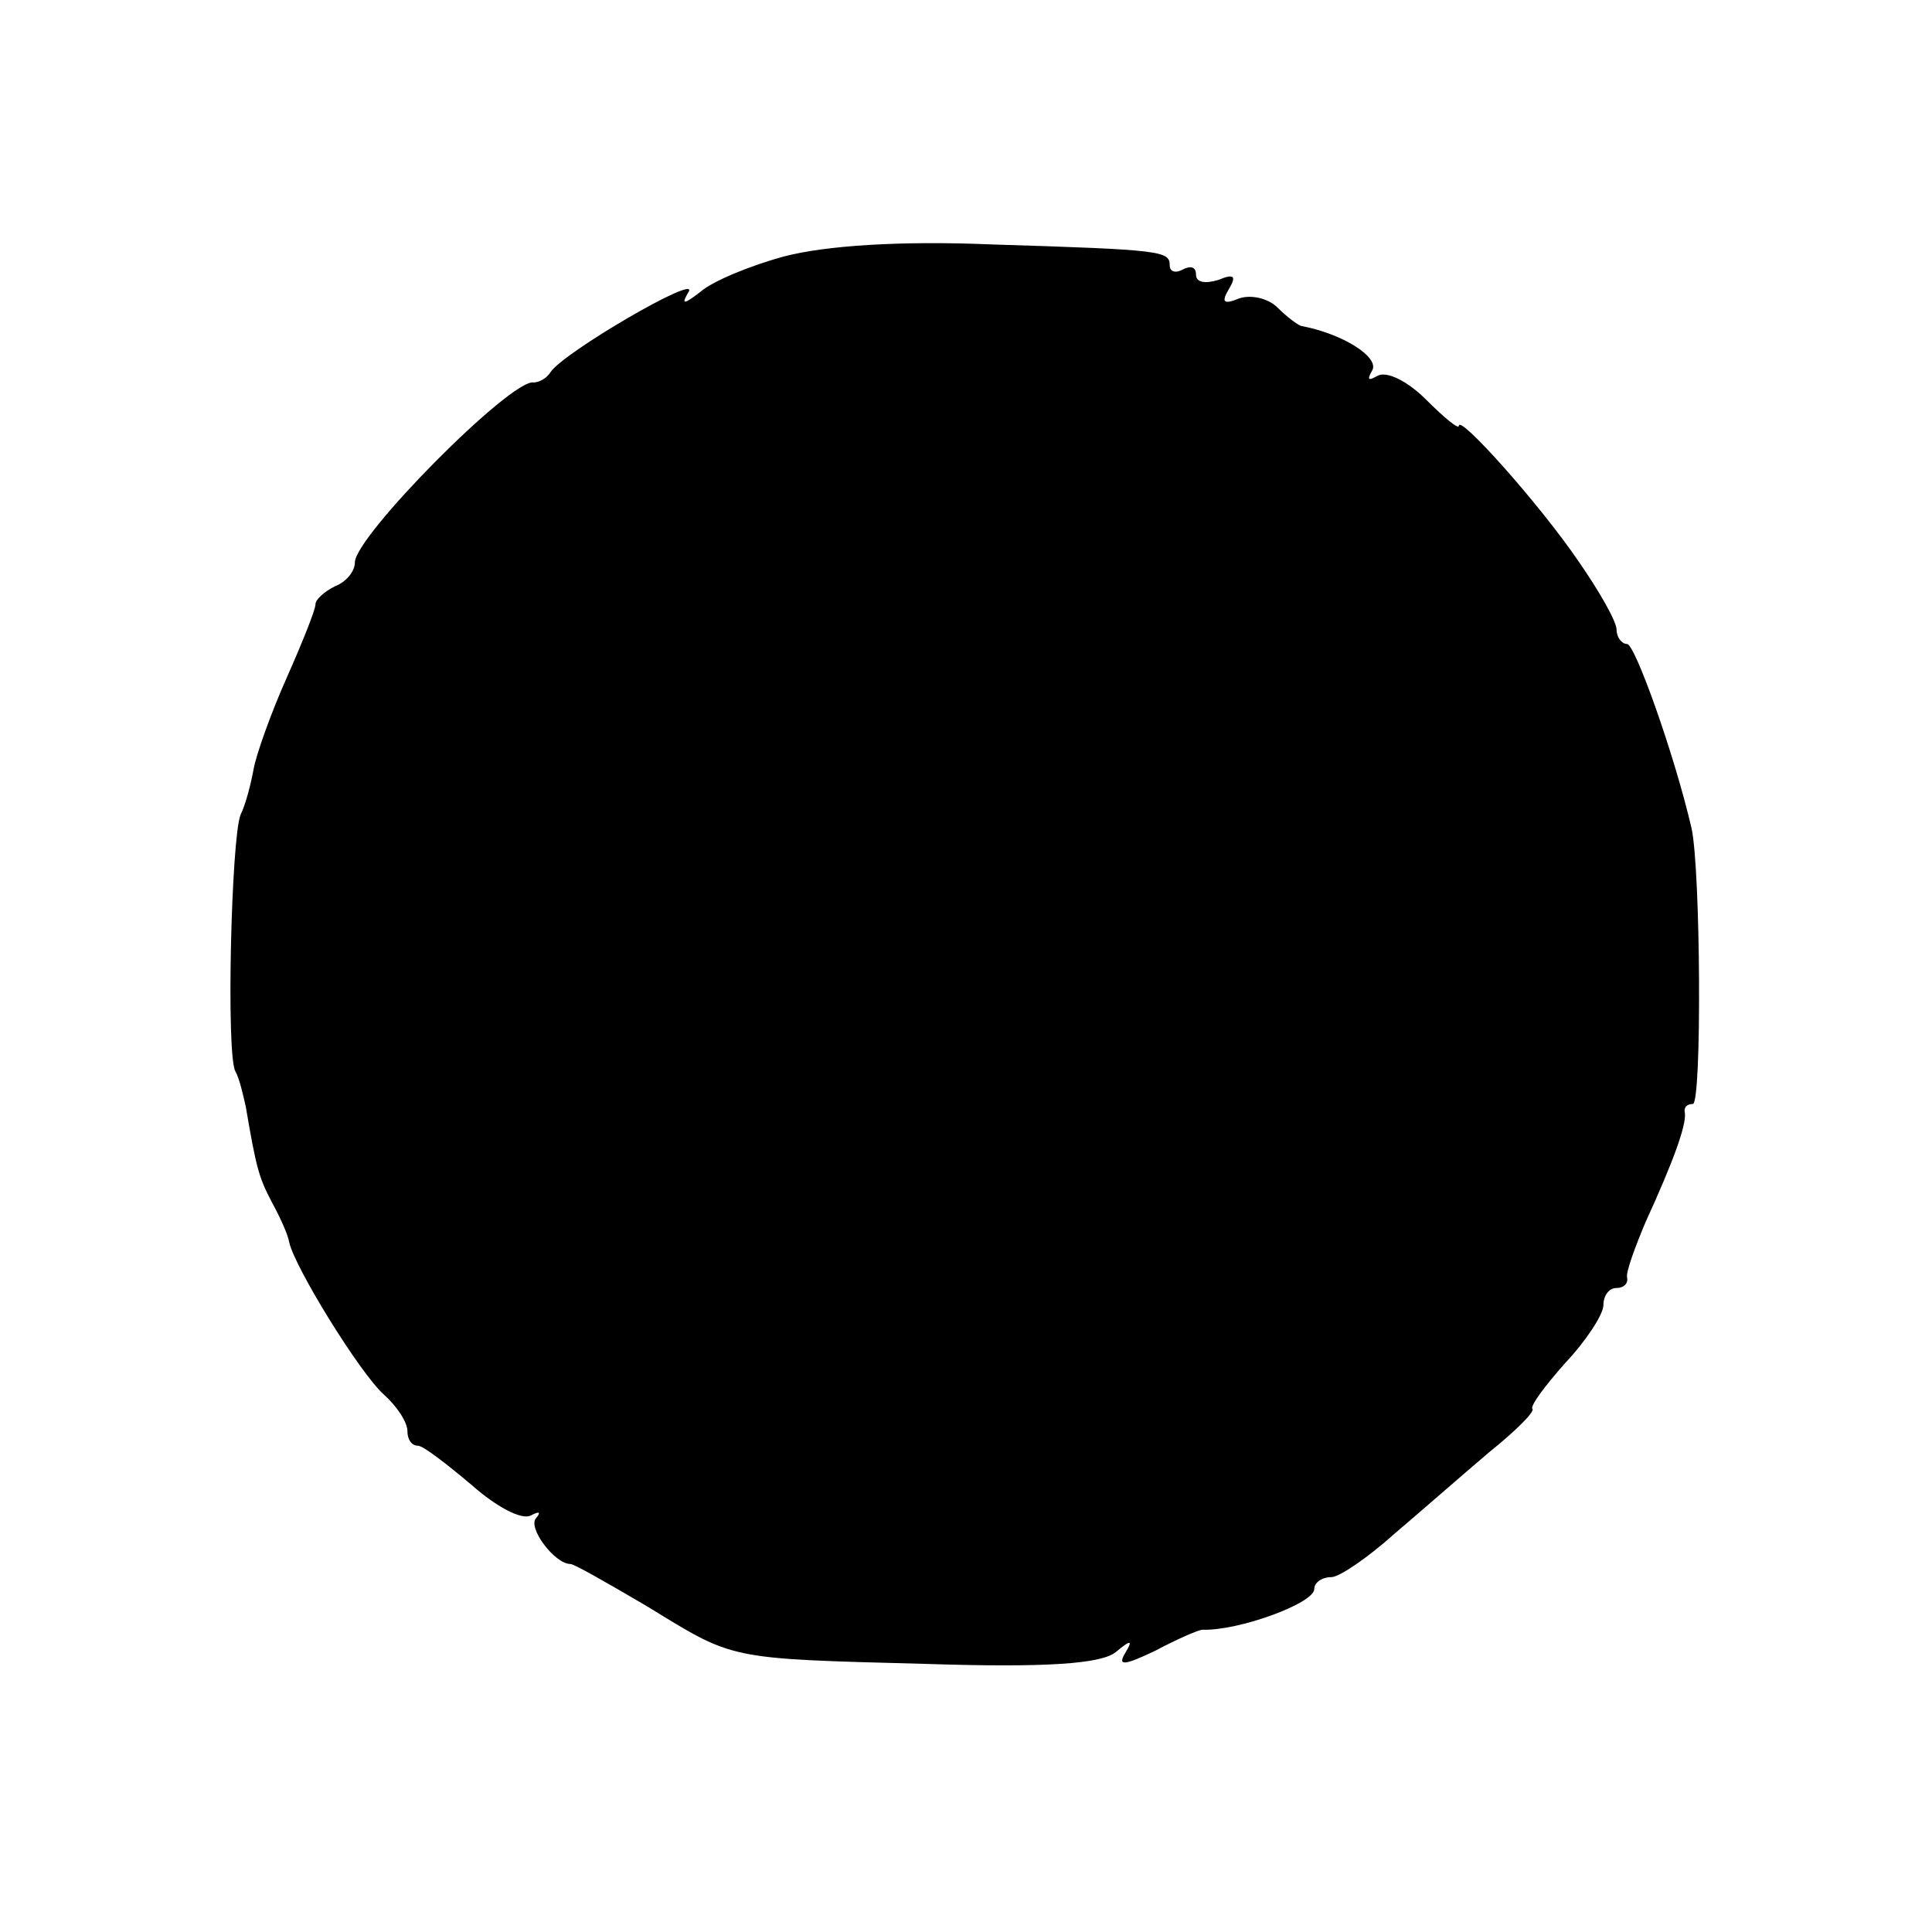 <?xml version="1.0" standalone="no"?>
<!DOCTYPE svg PUBLIC "-//W3C//DTD SVG 20010904//EN"
 "http://www.w3.org/TR/2001/REC-SVG-20010904/DTD/svg10.dtd">
<svg version="1.0" xmlns="http://www.w3.org/2000/svg"
 width="147pt" height="147pt" viewBox="0 0 147 147"
 preserveAspectRatio="xMidYMid meet">
<g transform="translate(0,147) scale(0.1,-0.1)"
fill="#000000" stroke="none">
<path d="M597 1275 c-26 -7 -55 -19 -64 -27 -13 -10 -15 -10 -9 0 8 14 -95
-46 -105 -61 -3 -5 -9 -8 -13 -8 -17 3 -136 -117 -136 -137 0 -7 -7 -15 -15
-18 -8 -4 -15 -10 -15 -14 0 -4 -10 -29 -22 -56 -12 -27 -23 -58 -25 -69 -2
-11 -6 -27 -10 -35 -7 -18 -11 -181 -4 -195 3 -5 6 -18 8 -27 8 -47 10 -54 20
-73 6 -11 12 -24 13 -30 4 -19 54 -100 72 -116 10 -9 18 -21 18 -28 0 -6 3
-11 8 -11 4 0 22 -14 41 -30 18 -16 38 -27 45 -23 6 3 8 3 4 -2 -7 -7 14 -35
26 -35 3 0 29 -15 58 -32 67 -41 60 -40 212 -44 92 -3 134 0 145 9 12 10 13 9
7 -1 -6 -10 0 -9 23 2 17 9 33 16 36 16 27 -1 85 20 85 31 0 5 6 9 13 9 6 0
28 15 48 33 20 17 52 45 72 62 20 16 35 31 33 33 -2 2 9 17 25 35 16 17 29 37
29 44 0 7 4 13 10 13 5 0 9 3 8 8 -1 4 6 23 14 42 22 48 31 74 30 83 -1 4 1 7
6 7 7 0 6 179 -1 210 -13 56 -43 140 -49 140 -4 0 -8 5 -8 11 0 6 -13 29 -29
52 -30 44 -91 112 -91 103 0 -3 -11 6 -25 20 -14 14 -30 22 -37 18 -7 -4 -8
-3 -4 4 6 10 -22 28 -54 34 -3 1 -11 7 -18 14 -7 7 -20 10 -29 7 -12 -5 -14
-3 -8 7 6 10 4 12 -8 7 -10 -3 -17 -2 -17 4 0 6 -4 7 -10 4 -5 -3 -10 -2 -10
3 0 11 -5 12 -135 16 -71 3 -127 -1 -158 -9z"/>
</g>
</svg>
